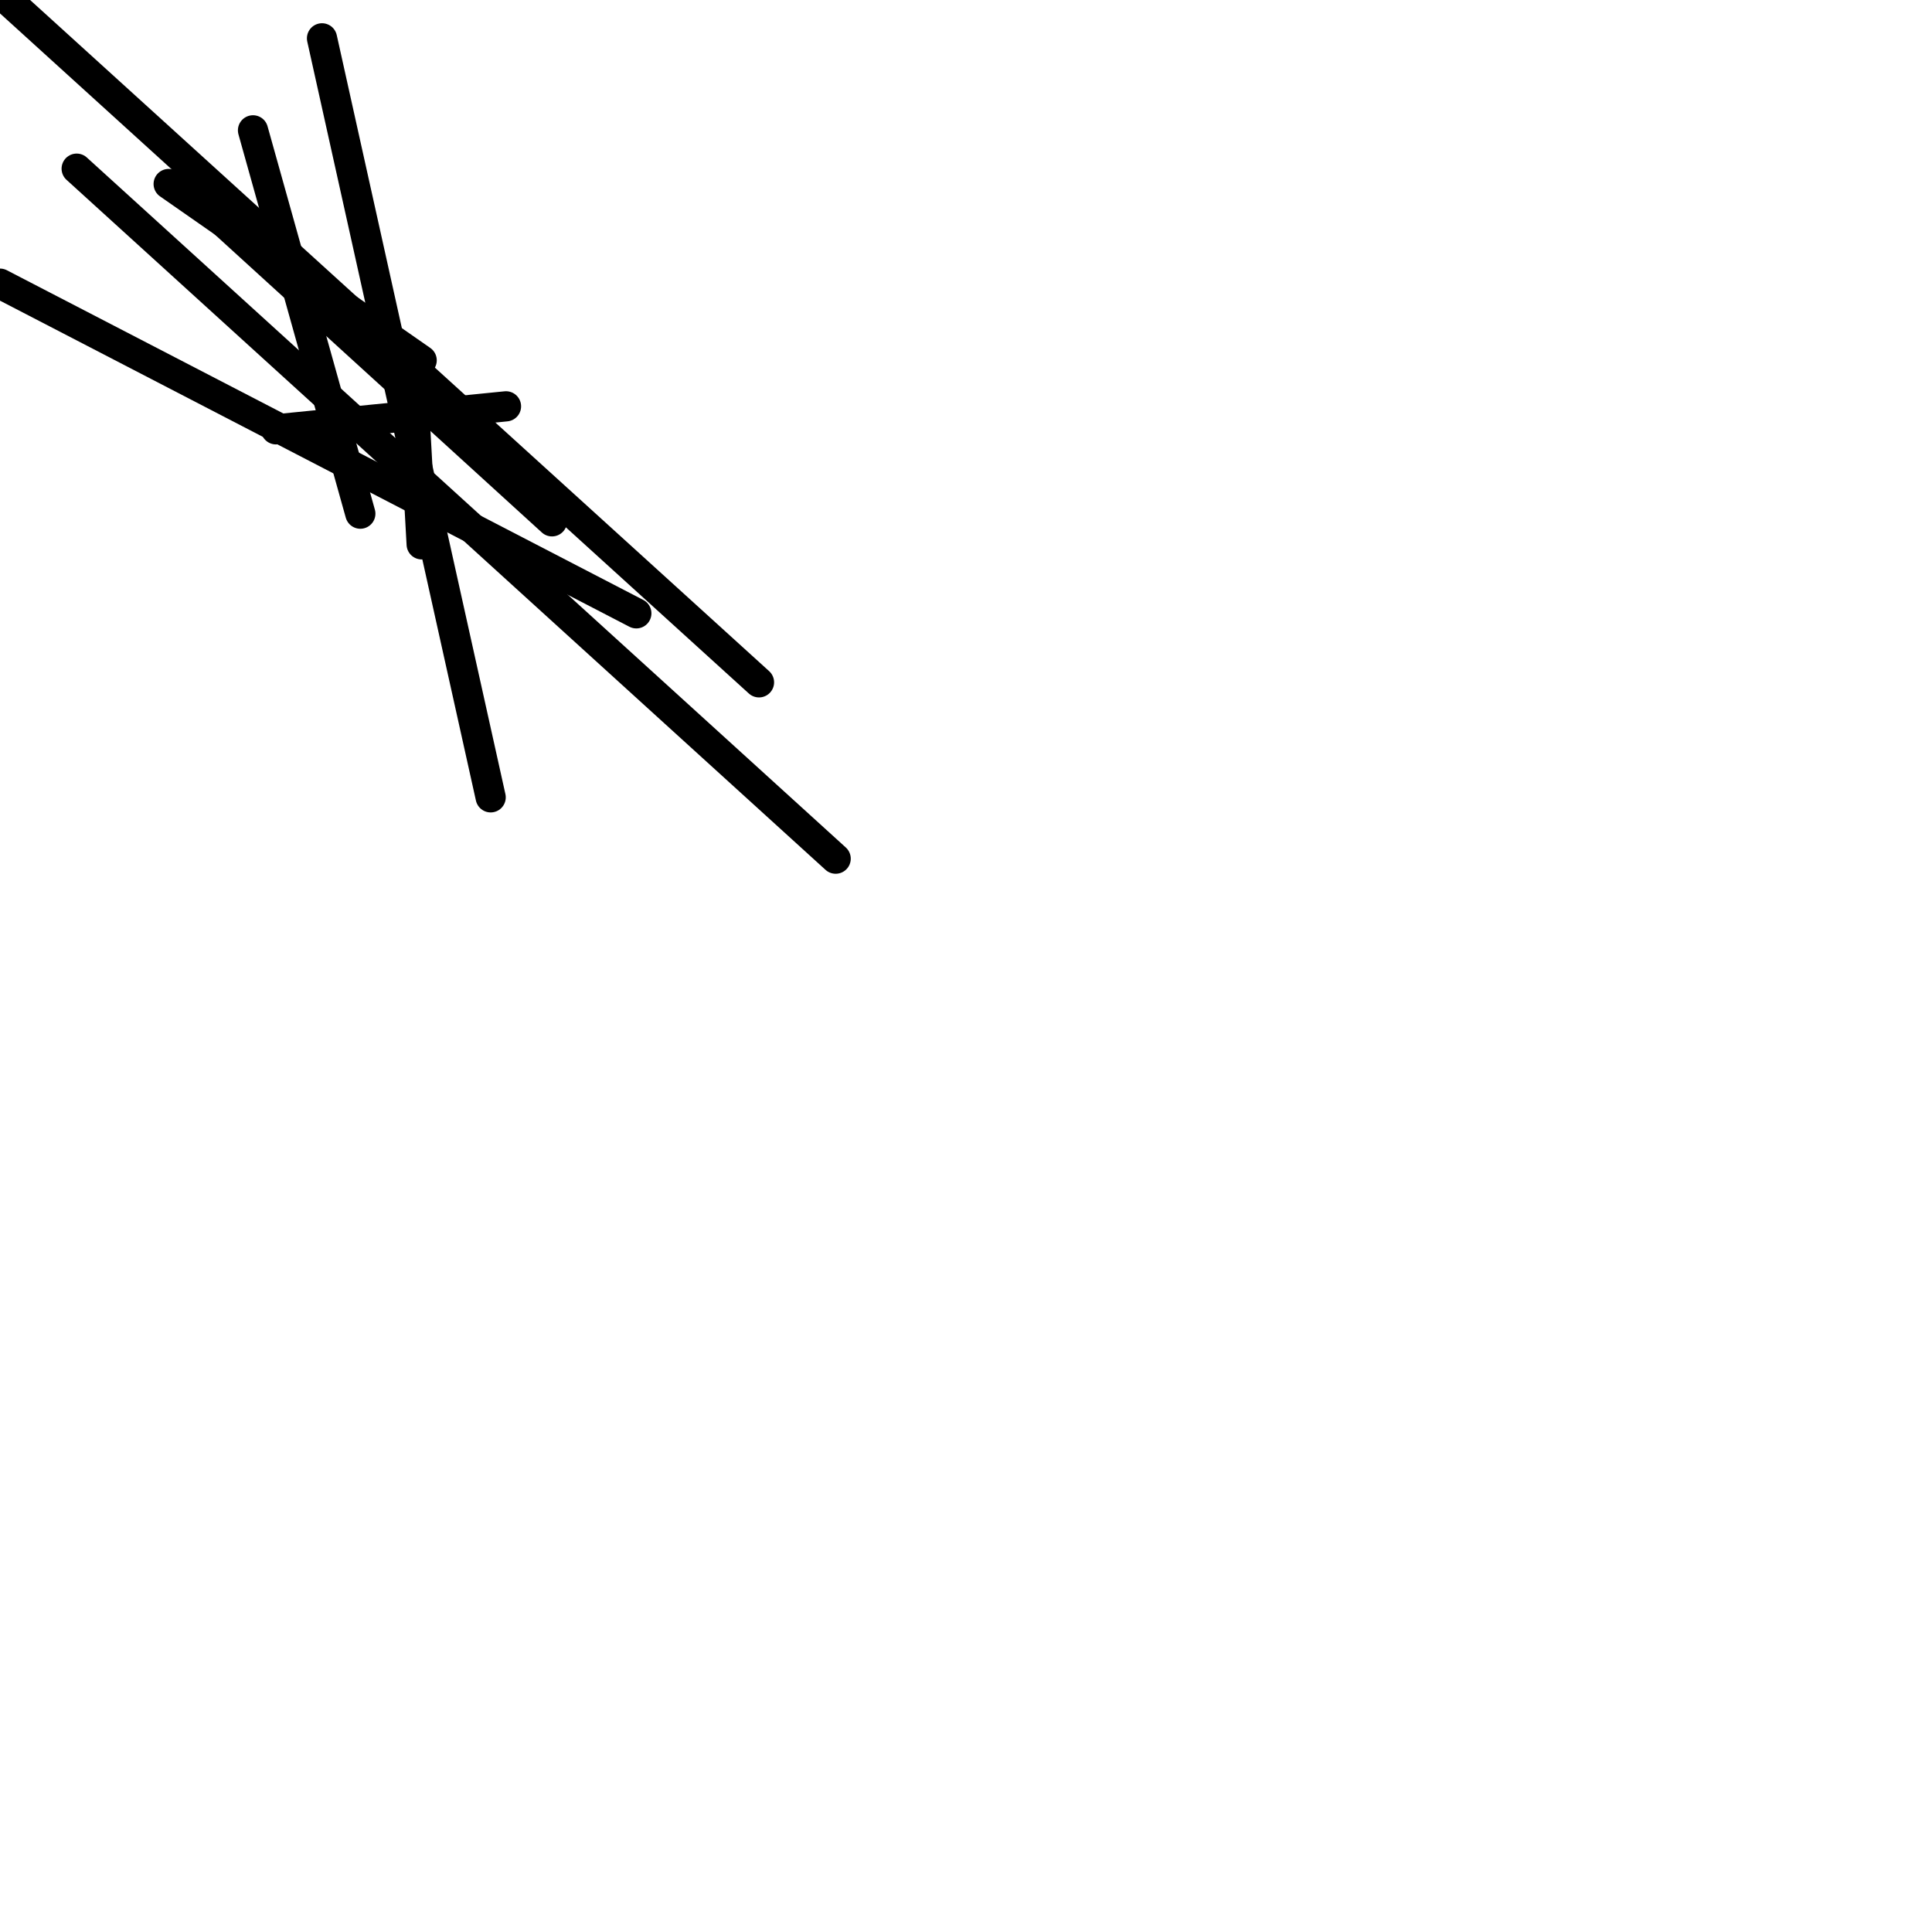 <?xml version="1.0" encoding="utf-8" ?>
<svg baseProfile="full" height="256" version="1.1" width="256" xmlns="http://www.w3.org/2000/svg" xmlns:ev="http://www.w3.org/2001/xml-events" xmlns:xlink="http://www.w3.org/1999/xlink"><defs /><polyline fill="none" points="42.667,5.079 65.016,105.651" stroke="black" stroke-linecap="round" stroke-width="4" /><polyline fill="none" points="10.159,22.349 110.73,113.778" stroke="black" stroke-linecap="round" stroke-width="4" /><polyline fill="none" points="1.016,0.0 100.571,90.413" stroke="black" stroke-linecap="round" stroke-width="4" /><polyline fill="none" points="36.571,56.889 67.048,53.841" stroke="black" stroke-linecap="round" stroke-width="4" /><polyline fill="none" points="55.873,72.127 54.857,53.841" stroke="black" stroke-linecap="round" stroke-width="4" /><polyline fill="none" points="22.349,24.381 55.873,47.746" stroke="black" stroke-linecap="round" stroke-width="4" /><polyline fill="none" points="27.429,27.429 73.143,69.079" stroke="black" stroke-linecap="round" stroke-width="4" /><polyline fill="none" points="47.746,68.063 33.524,17.27" stroke="black" stroke-linecap="round" stroke-width="4" /><polyline fill="none" points="84.317,81.27 0.0,37.587" stroke="black" stroke-linecap="round" stroke-width="4" /></svg>